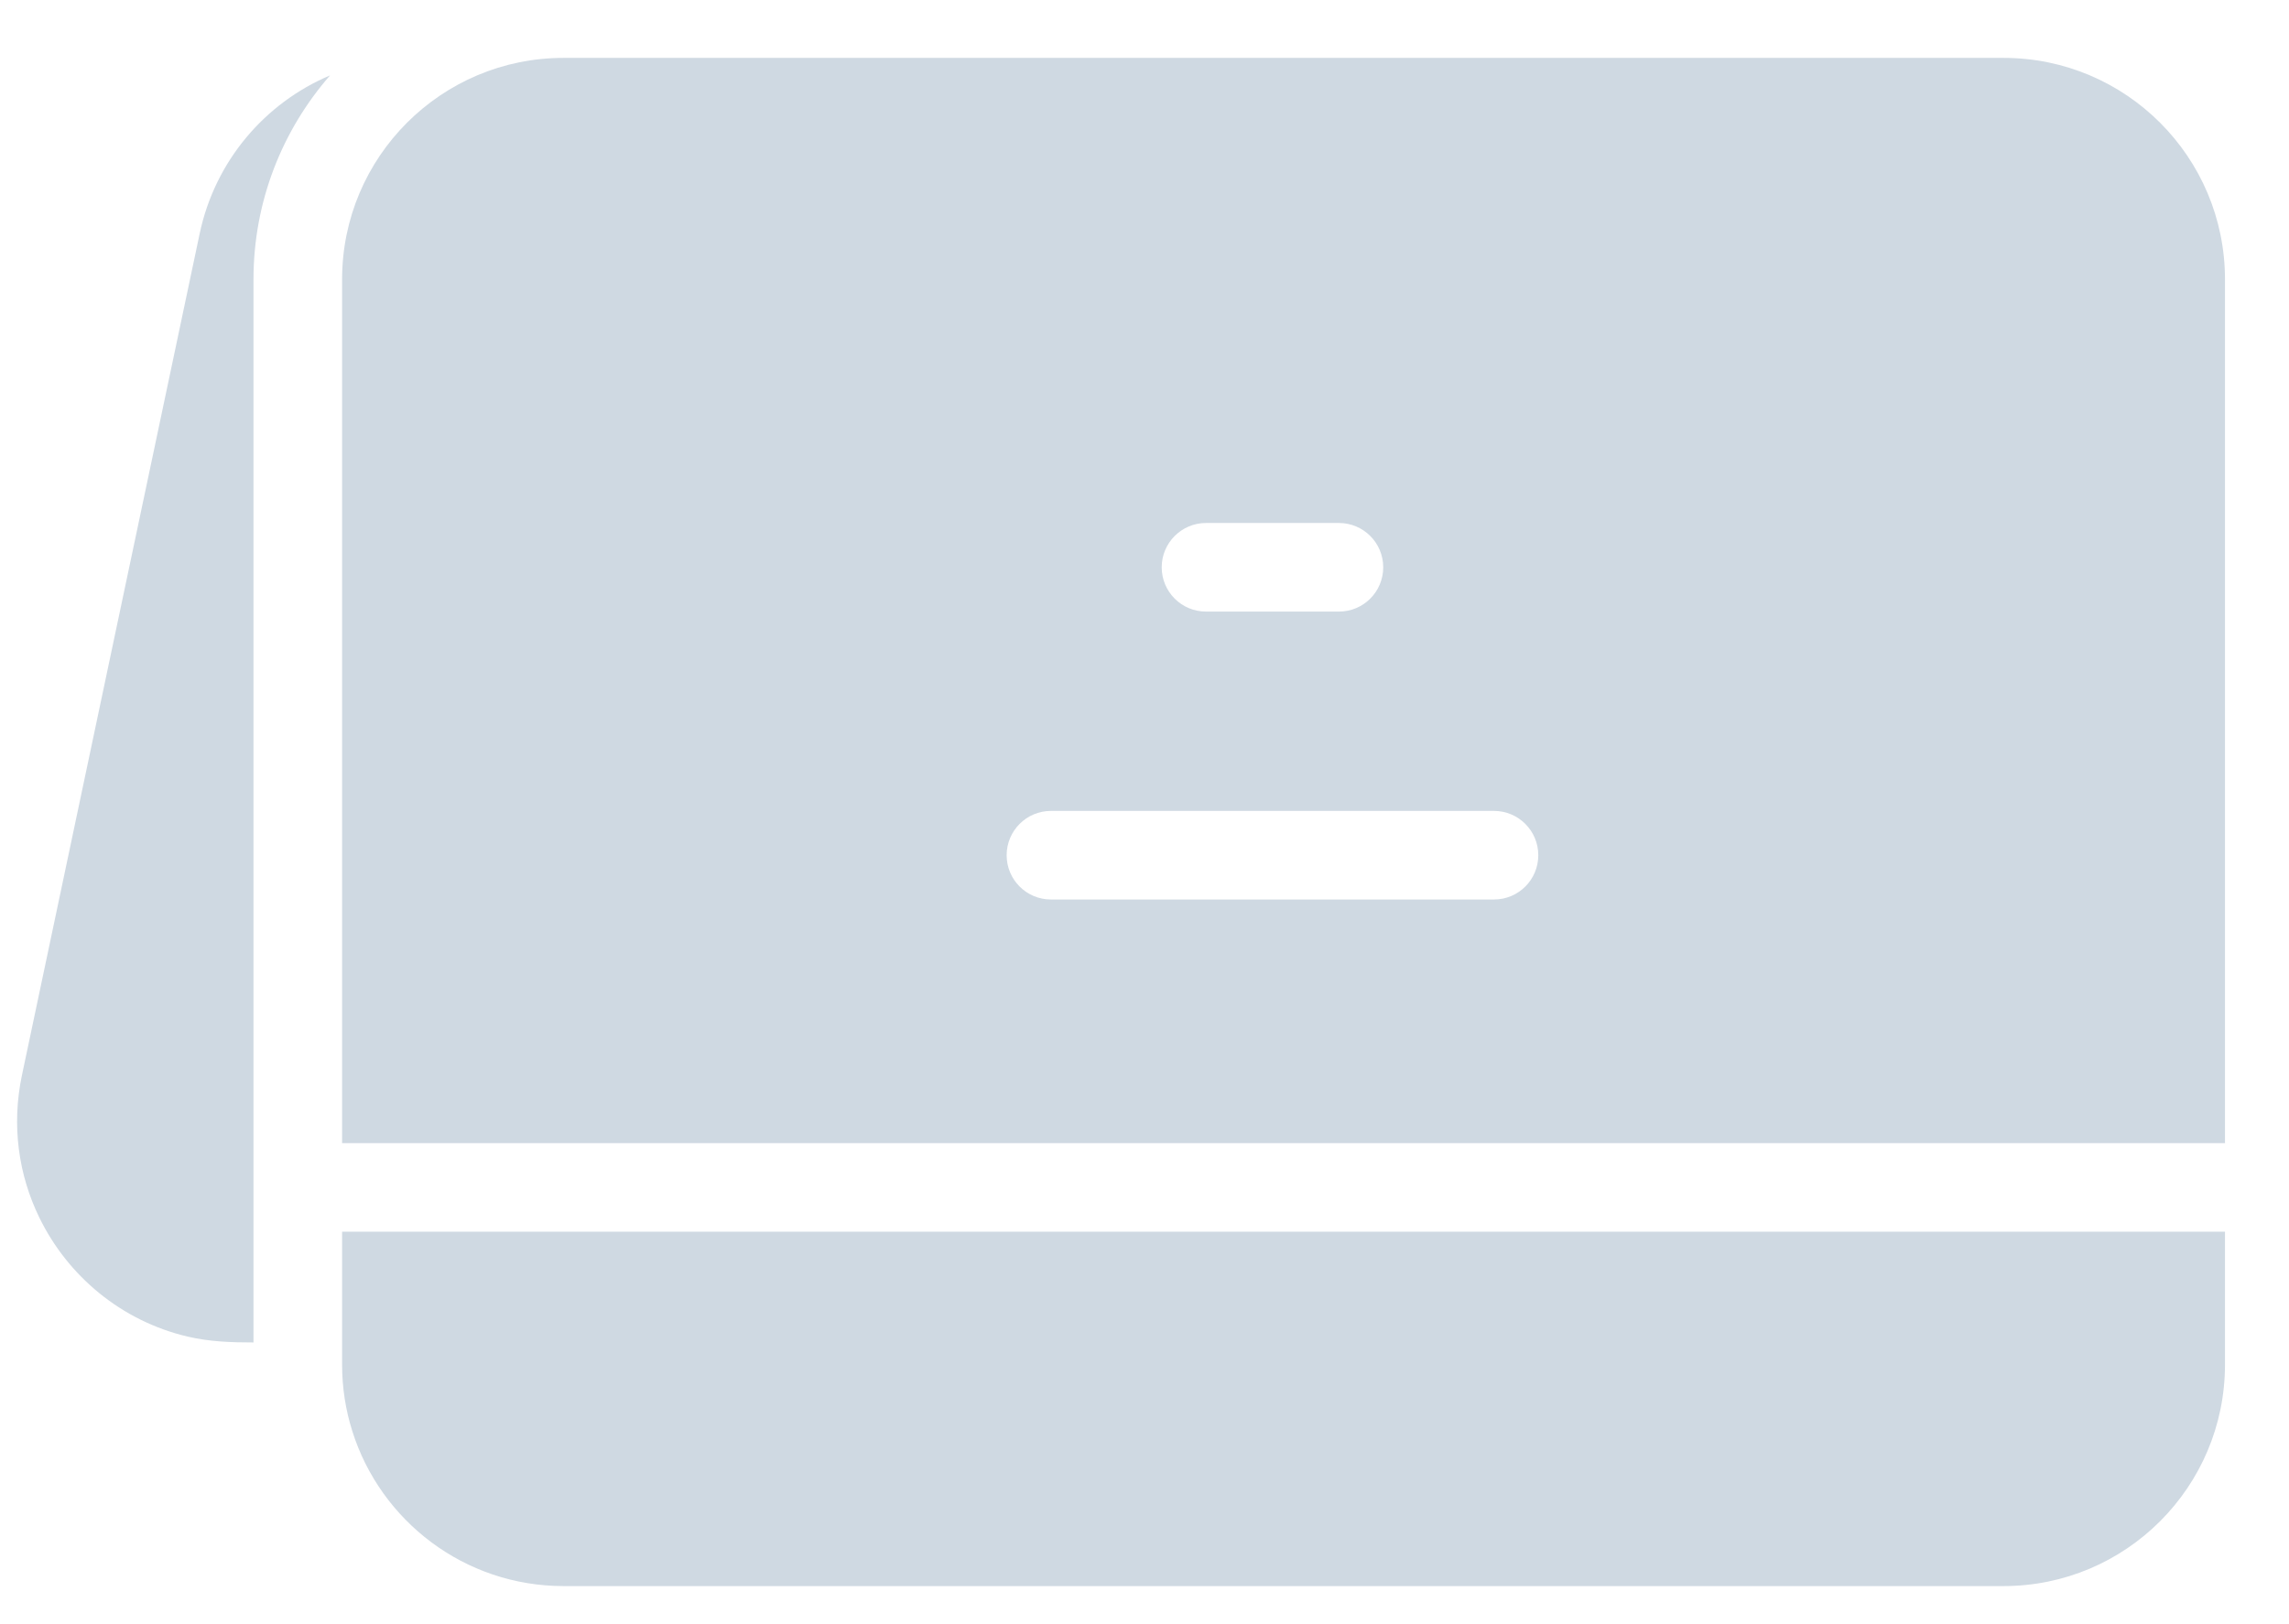 <svg width="31" height="22" viewBox="0 0 31 22" fill="none" xmlns="http://www.w3.org/2000/svg">
<path d="M3.433 3.784V18.184C3.133 18.184 2.837 18.174 2.543 18.105C1.646 17.895 0.918 17.285 0.532 16.491C0.253 15.918 0.153 15.249 0.297 14.565L2.704 3.165C2.912 2.18 3.588 1.394 4.47 1.021C3.825 1.76 3.433 2.726 3.433 3.784Z" fill="#CFD9E2"/>
<path fill-rule="evenodd" clip-rule="evenodd" d="M7.633 0.784C5.976 0.784 4.633 2.127 4.633 3.784V15.484H30.133C30.133 11.584 30.133 7.684 30.133 3.784C30.133 2.127 28.79 0.784 27.133 0.784H7.633ZM16.333 7.084C16.002 7.084 15.733 7.353 15.733 7.684C15.733 8.016 16.002 8.284 16.333 8.284H18.133C18.465 8.284 18.733 8.016 18.733 7.684C18.733 7.353 18.465 7.084 18.133 7.084H16.333ZM14.233 10.984C13.902 10.984 13.633 11.253 13.633 11.584C13.633 11.916 13.902 12.184 14.233 12.184H20.233C20.565 12.184 20.833 11.916 20.833 11.584C20.833 11.253 20.565 10.984 20.233 10.984H14.233Z" fill="#CFD9E2"/>
<path d="M4.633 16.684V18.484C4.633 18.798 4.681 19.1 4.771 19.384C5.153 20.601 6.29 21.484 7.633 21.484H27.133C28.79 21.484 30.133 20.141 30.133 18.484V16.684H4.633Z" fill="#CFD9E2"/>
</svg>
